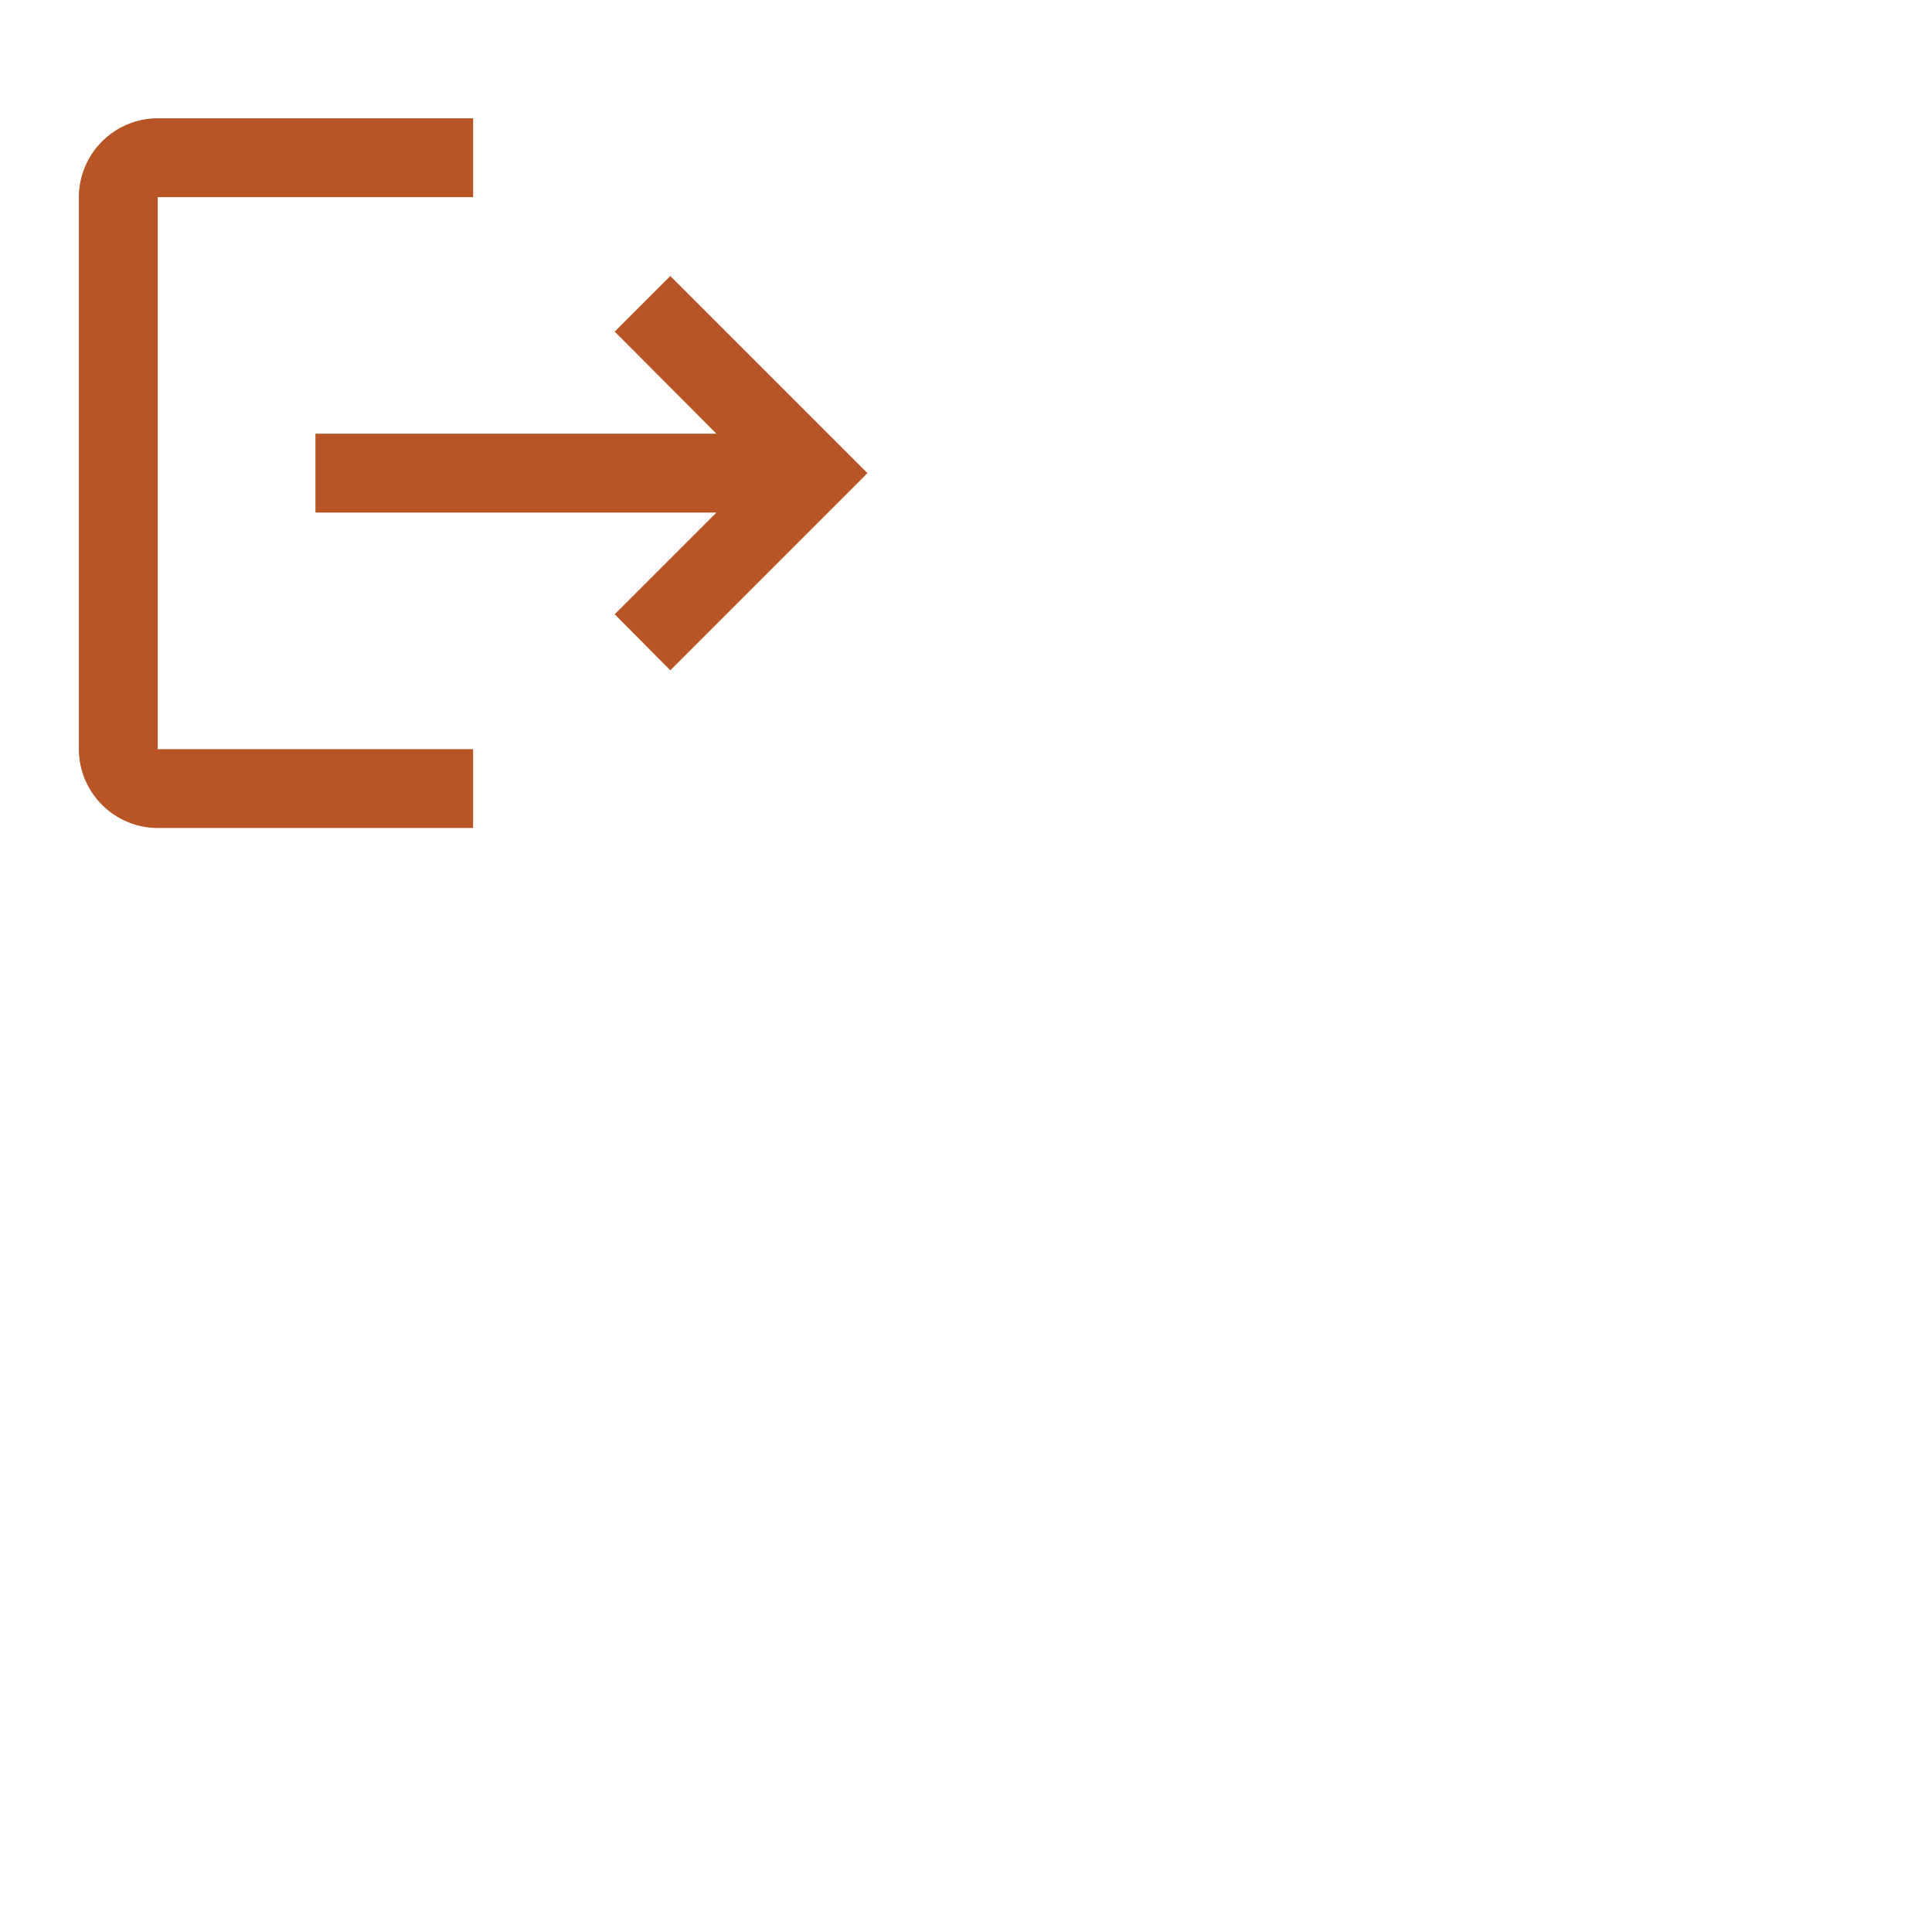 <svg xmlns="http://www.w3.org/2000/svg" width="49" height="49" viewBox="0 0 49 49" fill="#000000" stroke-width="6"><path d="M0 0h49v49H0z" fill="none"/><path d="M17 7l-1.41 1.41L18.17 11H8v2h10.17l-2.58 2.58L17 17l5-5zM4 5h8V3H4c-1.1 0-2 .9-2 2v14c0 1.1.9 2 2 2h8v-2H4V5z" fill="#B85526"/></svg>

